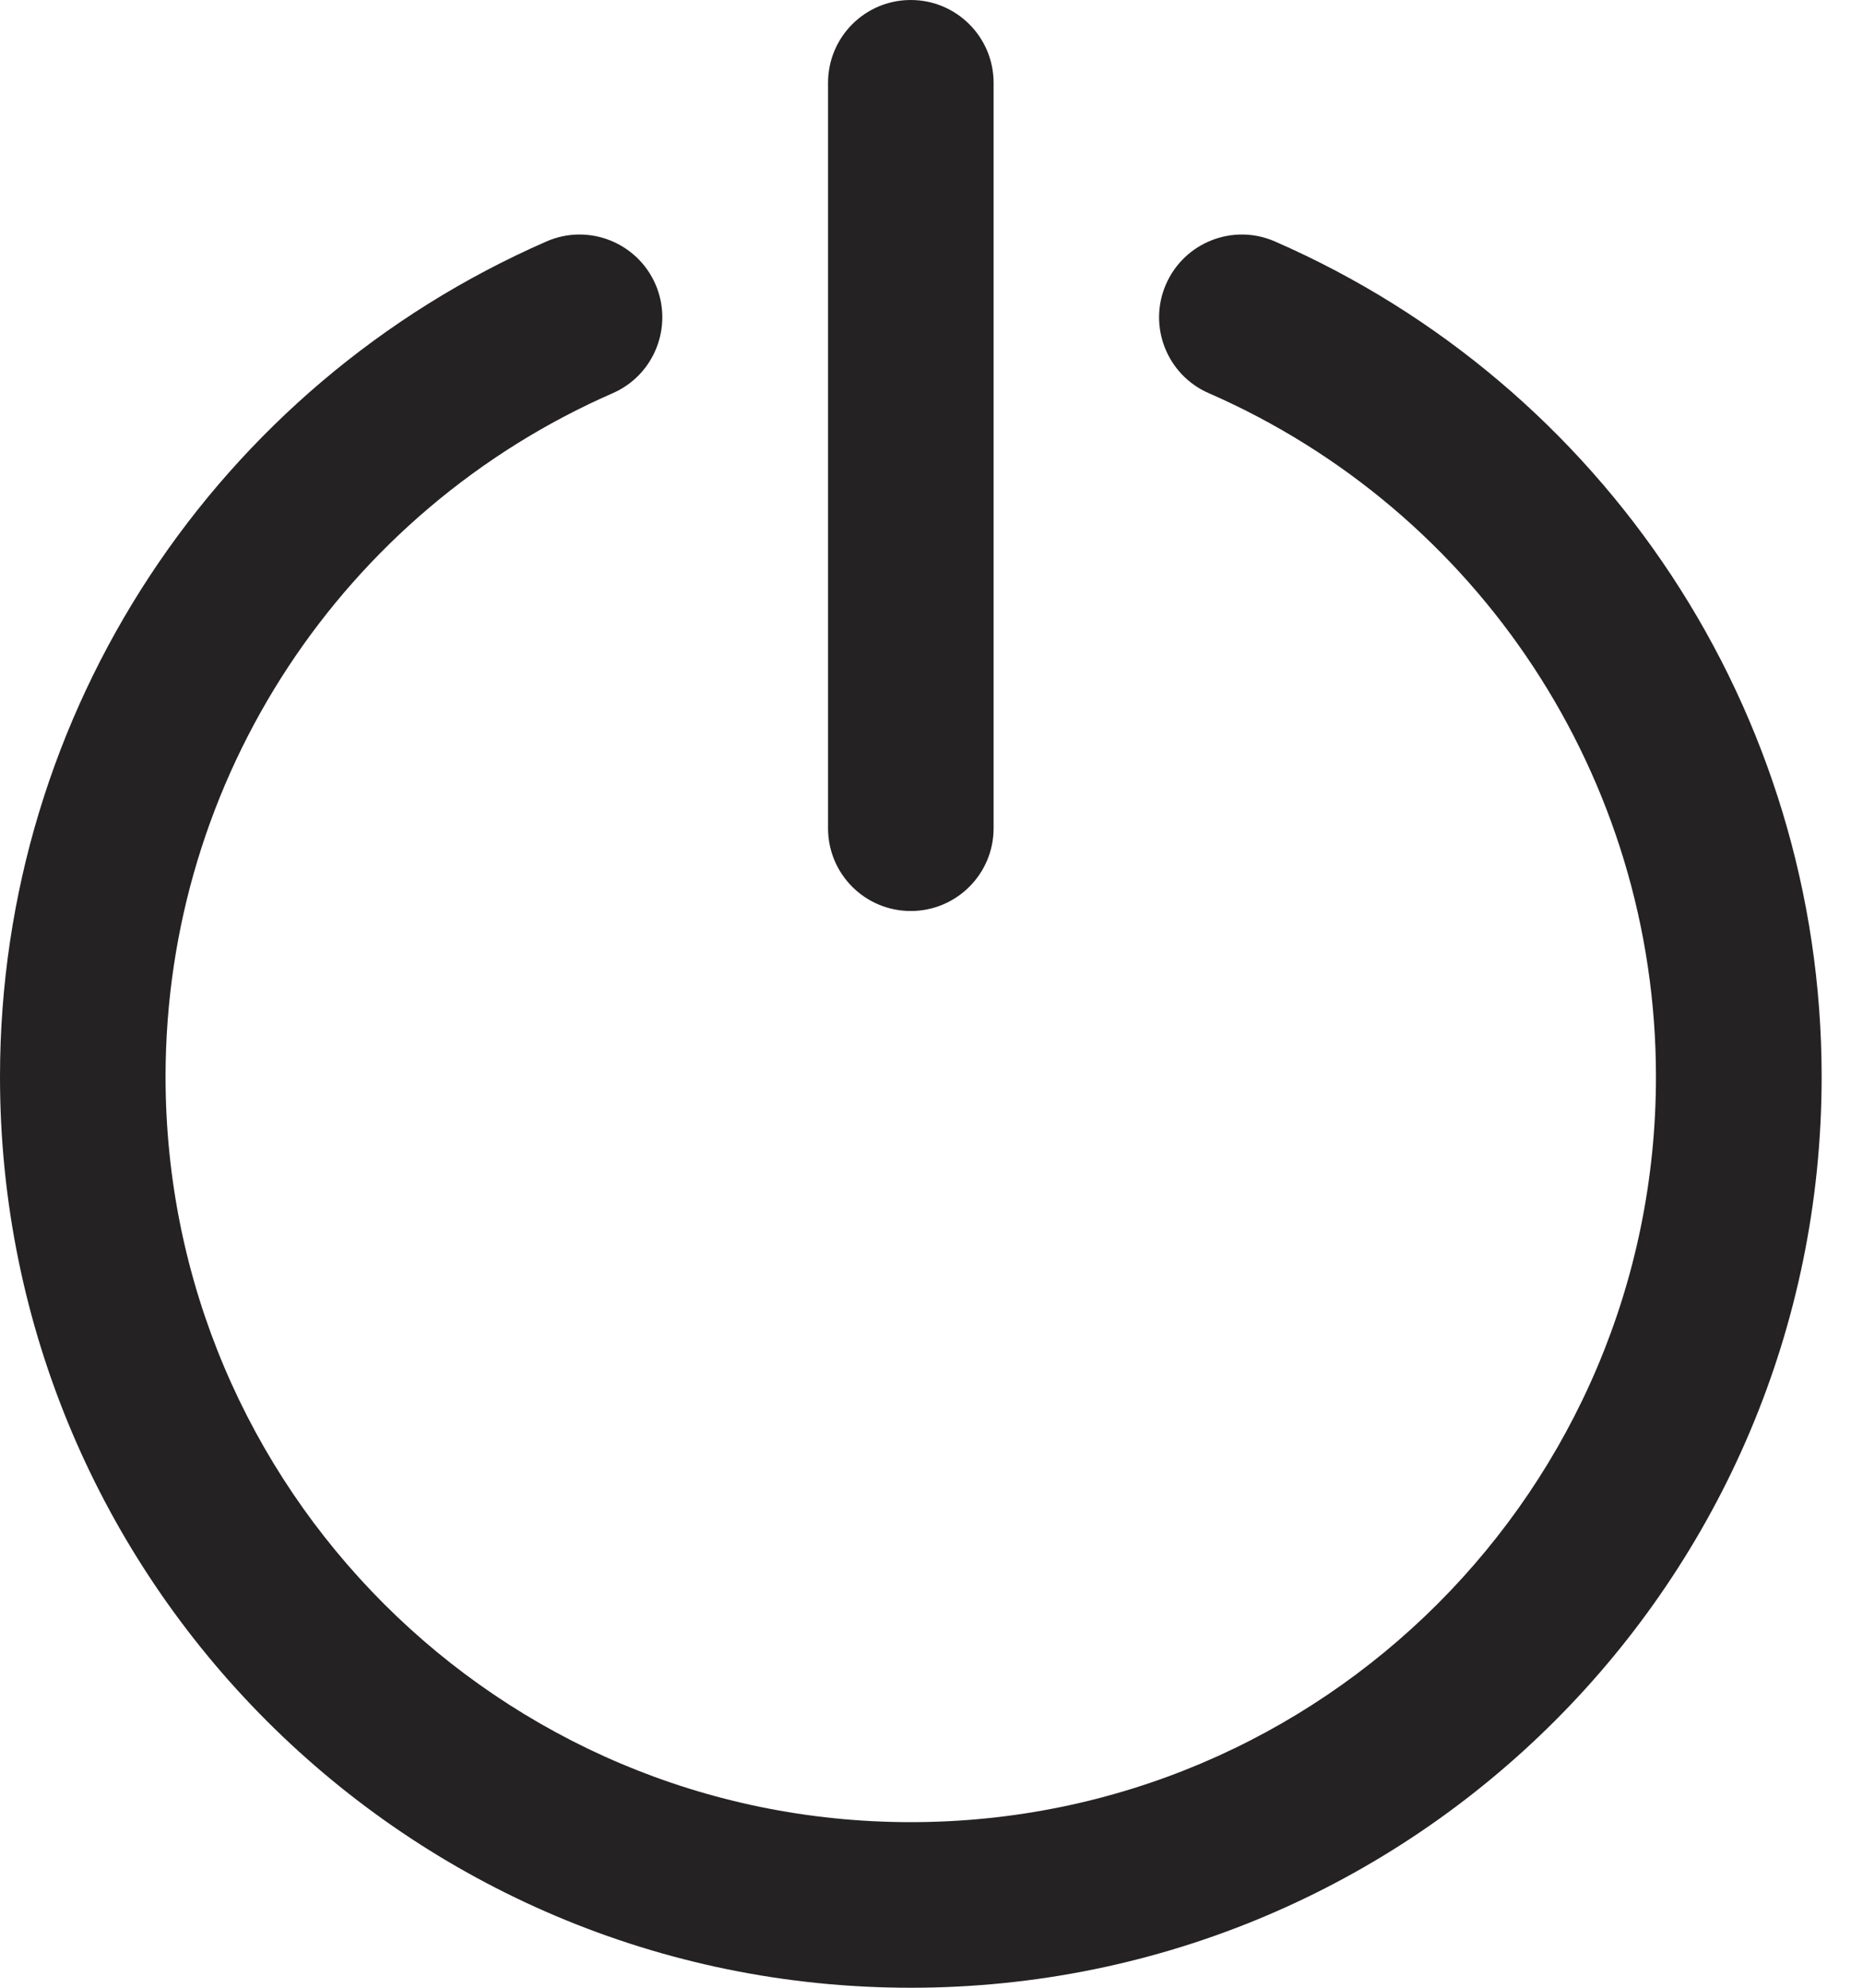 <svg width="15" height="16" viewBox="0 0 15 16" fill="none" xmlns="http://www.w3.org/2000/svg">
<path d="M10.266 1.944C9.929 1.796 9.536 1.95 9.388 2.288C9.241 2.625 9.395 3.018 9.733 3.165C11.902 4.113 13.333 6.259 13.333 8.667C13.333 11.98 10.647 14.667 7.333 14.667C4.02 14.667 1.333 11.98 1.333 8.667C1.333 6.259 2.765 4.114 4.933 3.165C5.27 3.018 5.424 2.625 5.277 2.287C5.129 1.95 4.736 1.796 4.399 1.944C1.749 3.102 0 5.724 0 8.667C0 12.717 3.283 16 7.333 16C11.383 16 14.667 12.717 14.667 8.667C14.667 5.724 12.917 3.102 10.266 1.944Z" fill="#242223"/>
<path d="M7.333 7.333C7.701 7.333 8 7.035 8 6.667V0.667C8 0.298 7.701 0 7.333 0C6.965 0 6.667 0.298 6.667 0.667V6.667C6.667 7.035 6.965 7.333 7.333 7.333Z" fill="#242223"/>
</svg>
